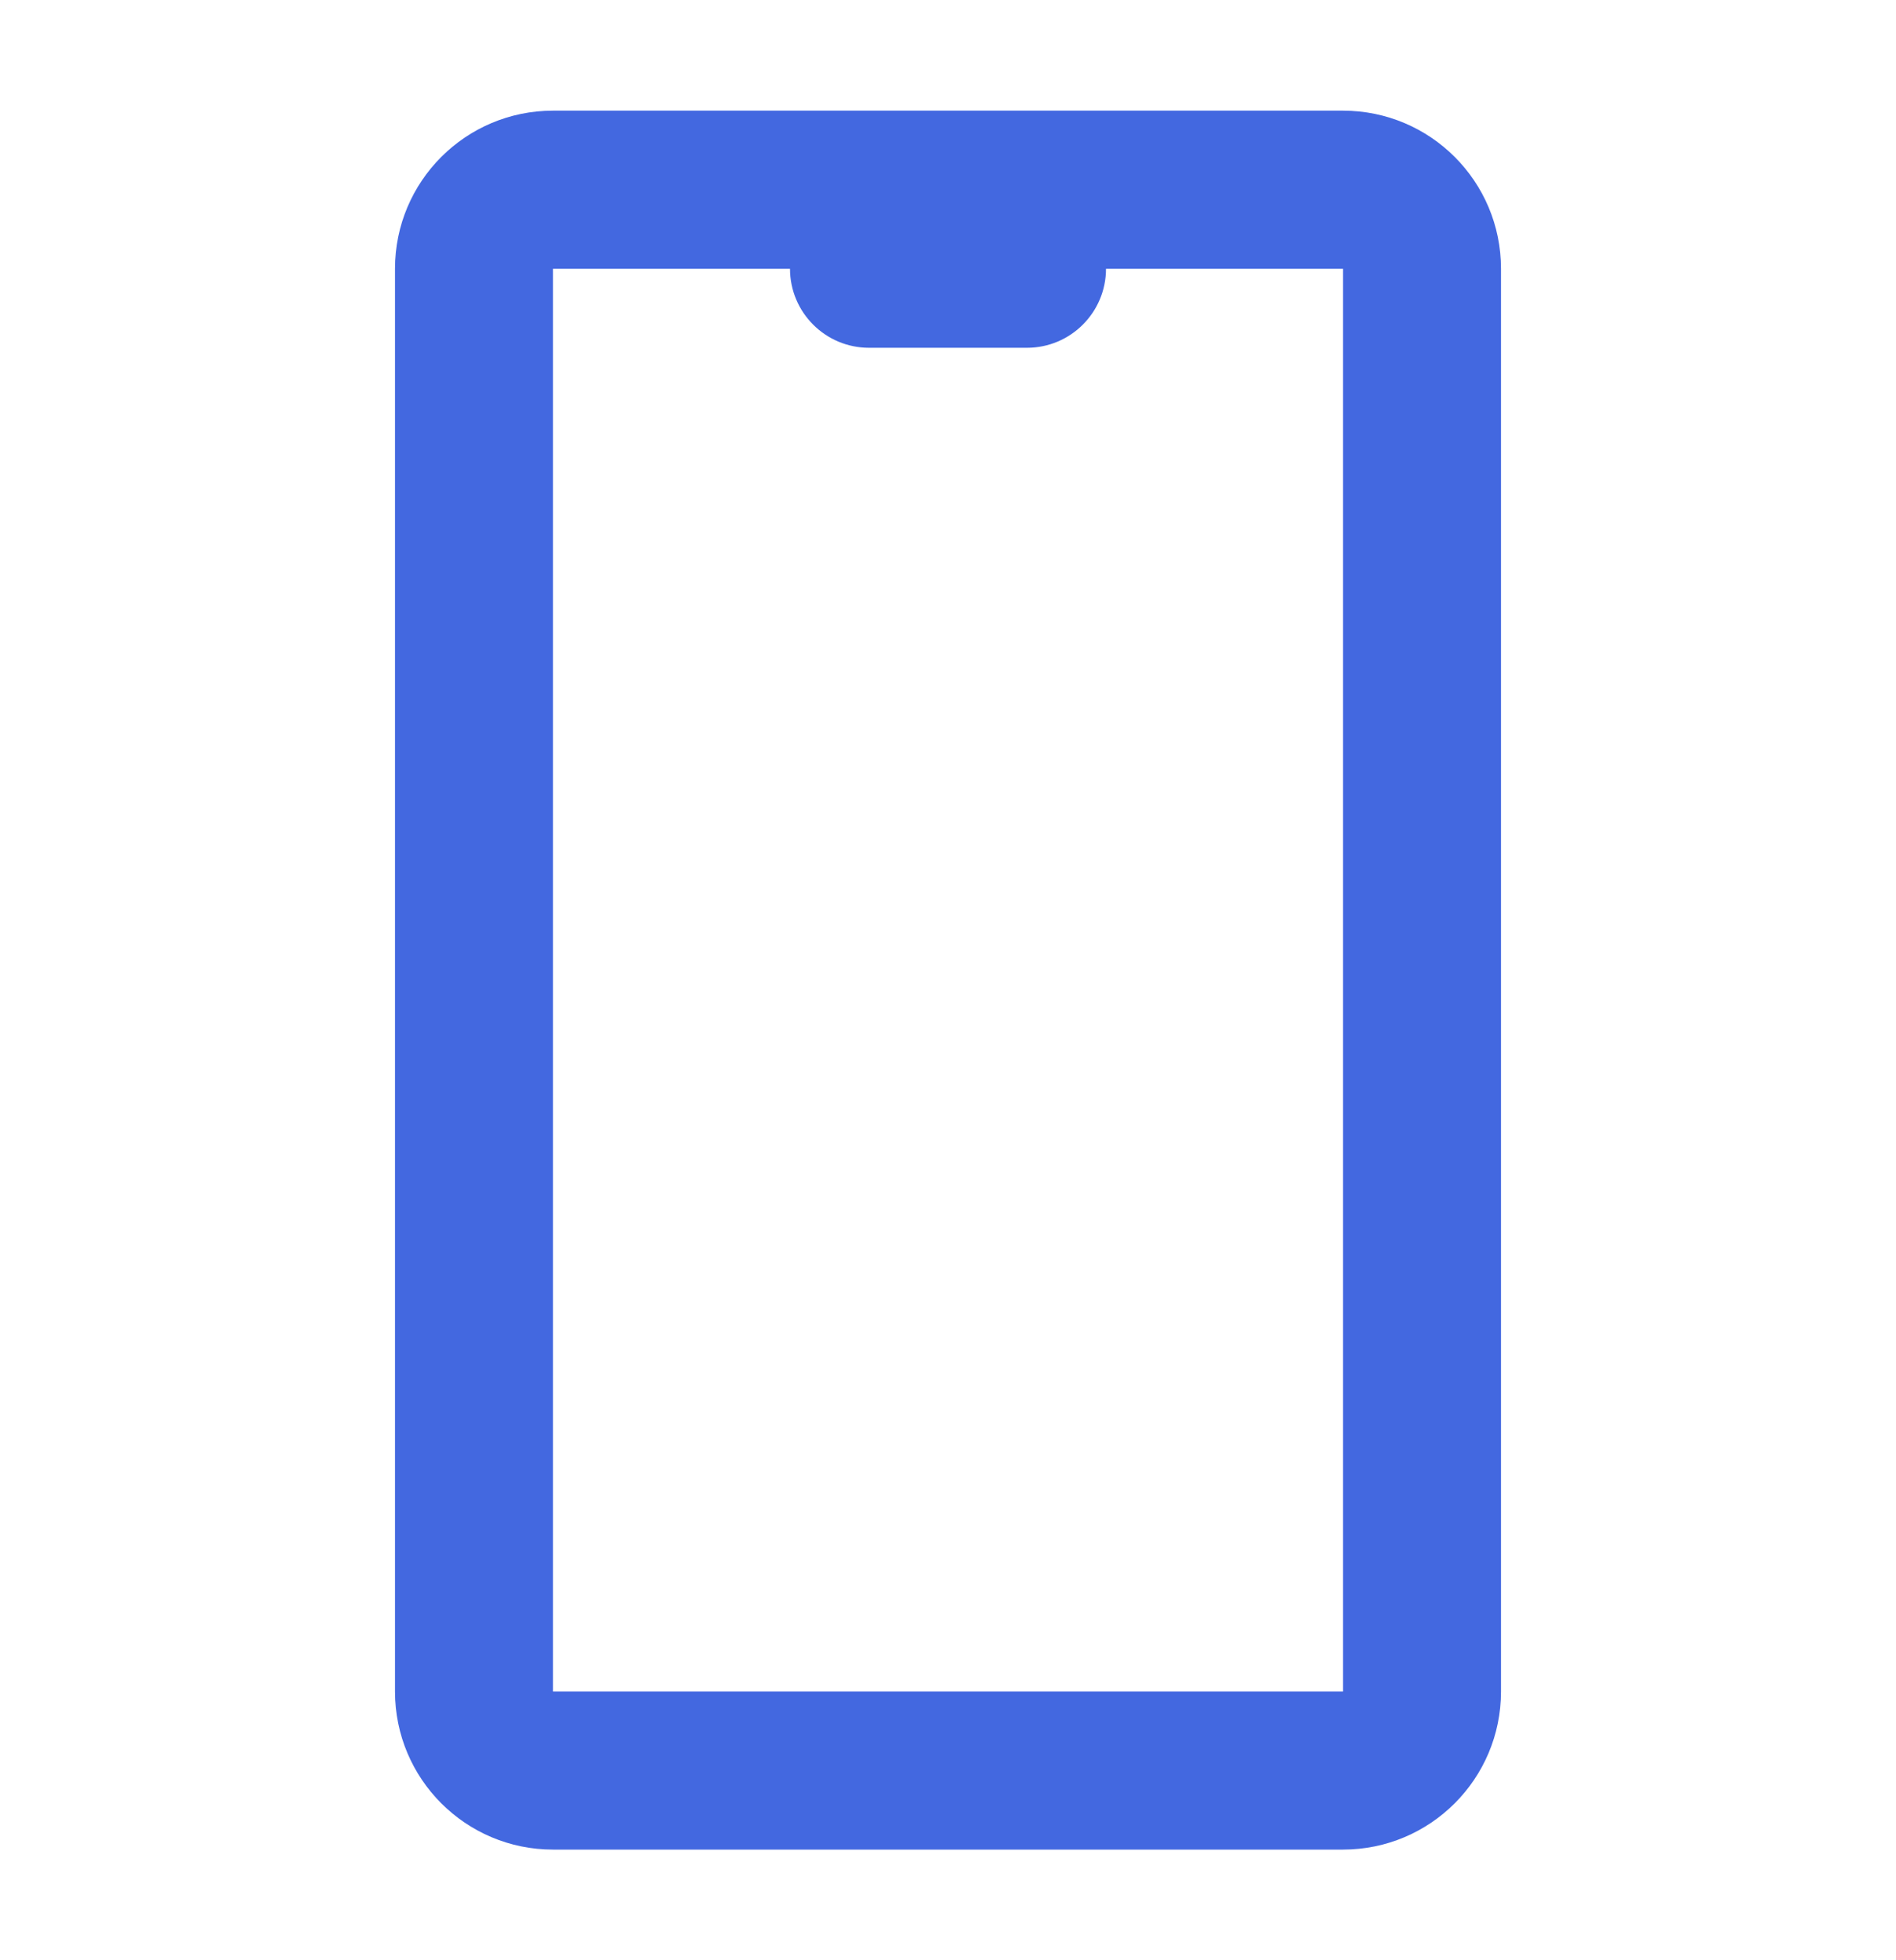 <svg width="30" height="31" viewBox="0 0 30 31" fill="none" xmlns="http://www.w3.org/2000/svg">
<path fill-rule="evenodd" clip-rule="evenodd" d="M8.75 1.75H21.25C22.631 1.75 23.75 2.869 23.75 4.25V26.75C23.75 28.131 22.631 29.25 21.25 29.25H8.75C7.369 29.25 6.25 28.131 6.25 26.75V4.25C6.25 2.869 7.369 1.75 8.75 1.75ZM12.5 4.25H8.75V26.75H21.25V4.25H17.5C17.5 4.94 16.94 5.5 16.25 5.5H13.75C13.06 5.5 12.5 4.94 12.5 4.25Z" fill="#4368E0"/>
</svg>
